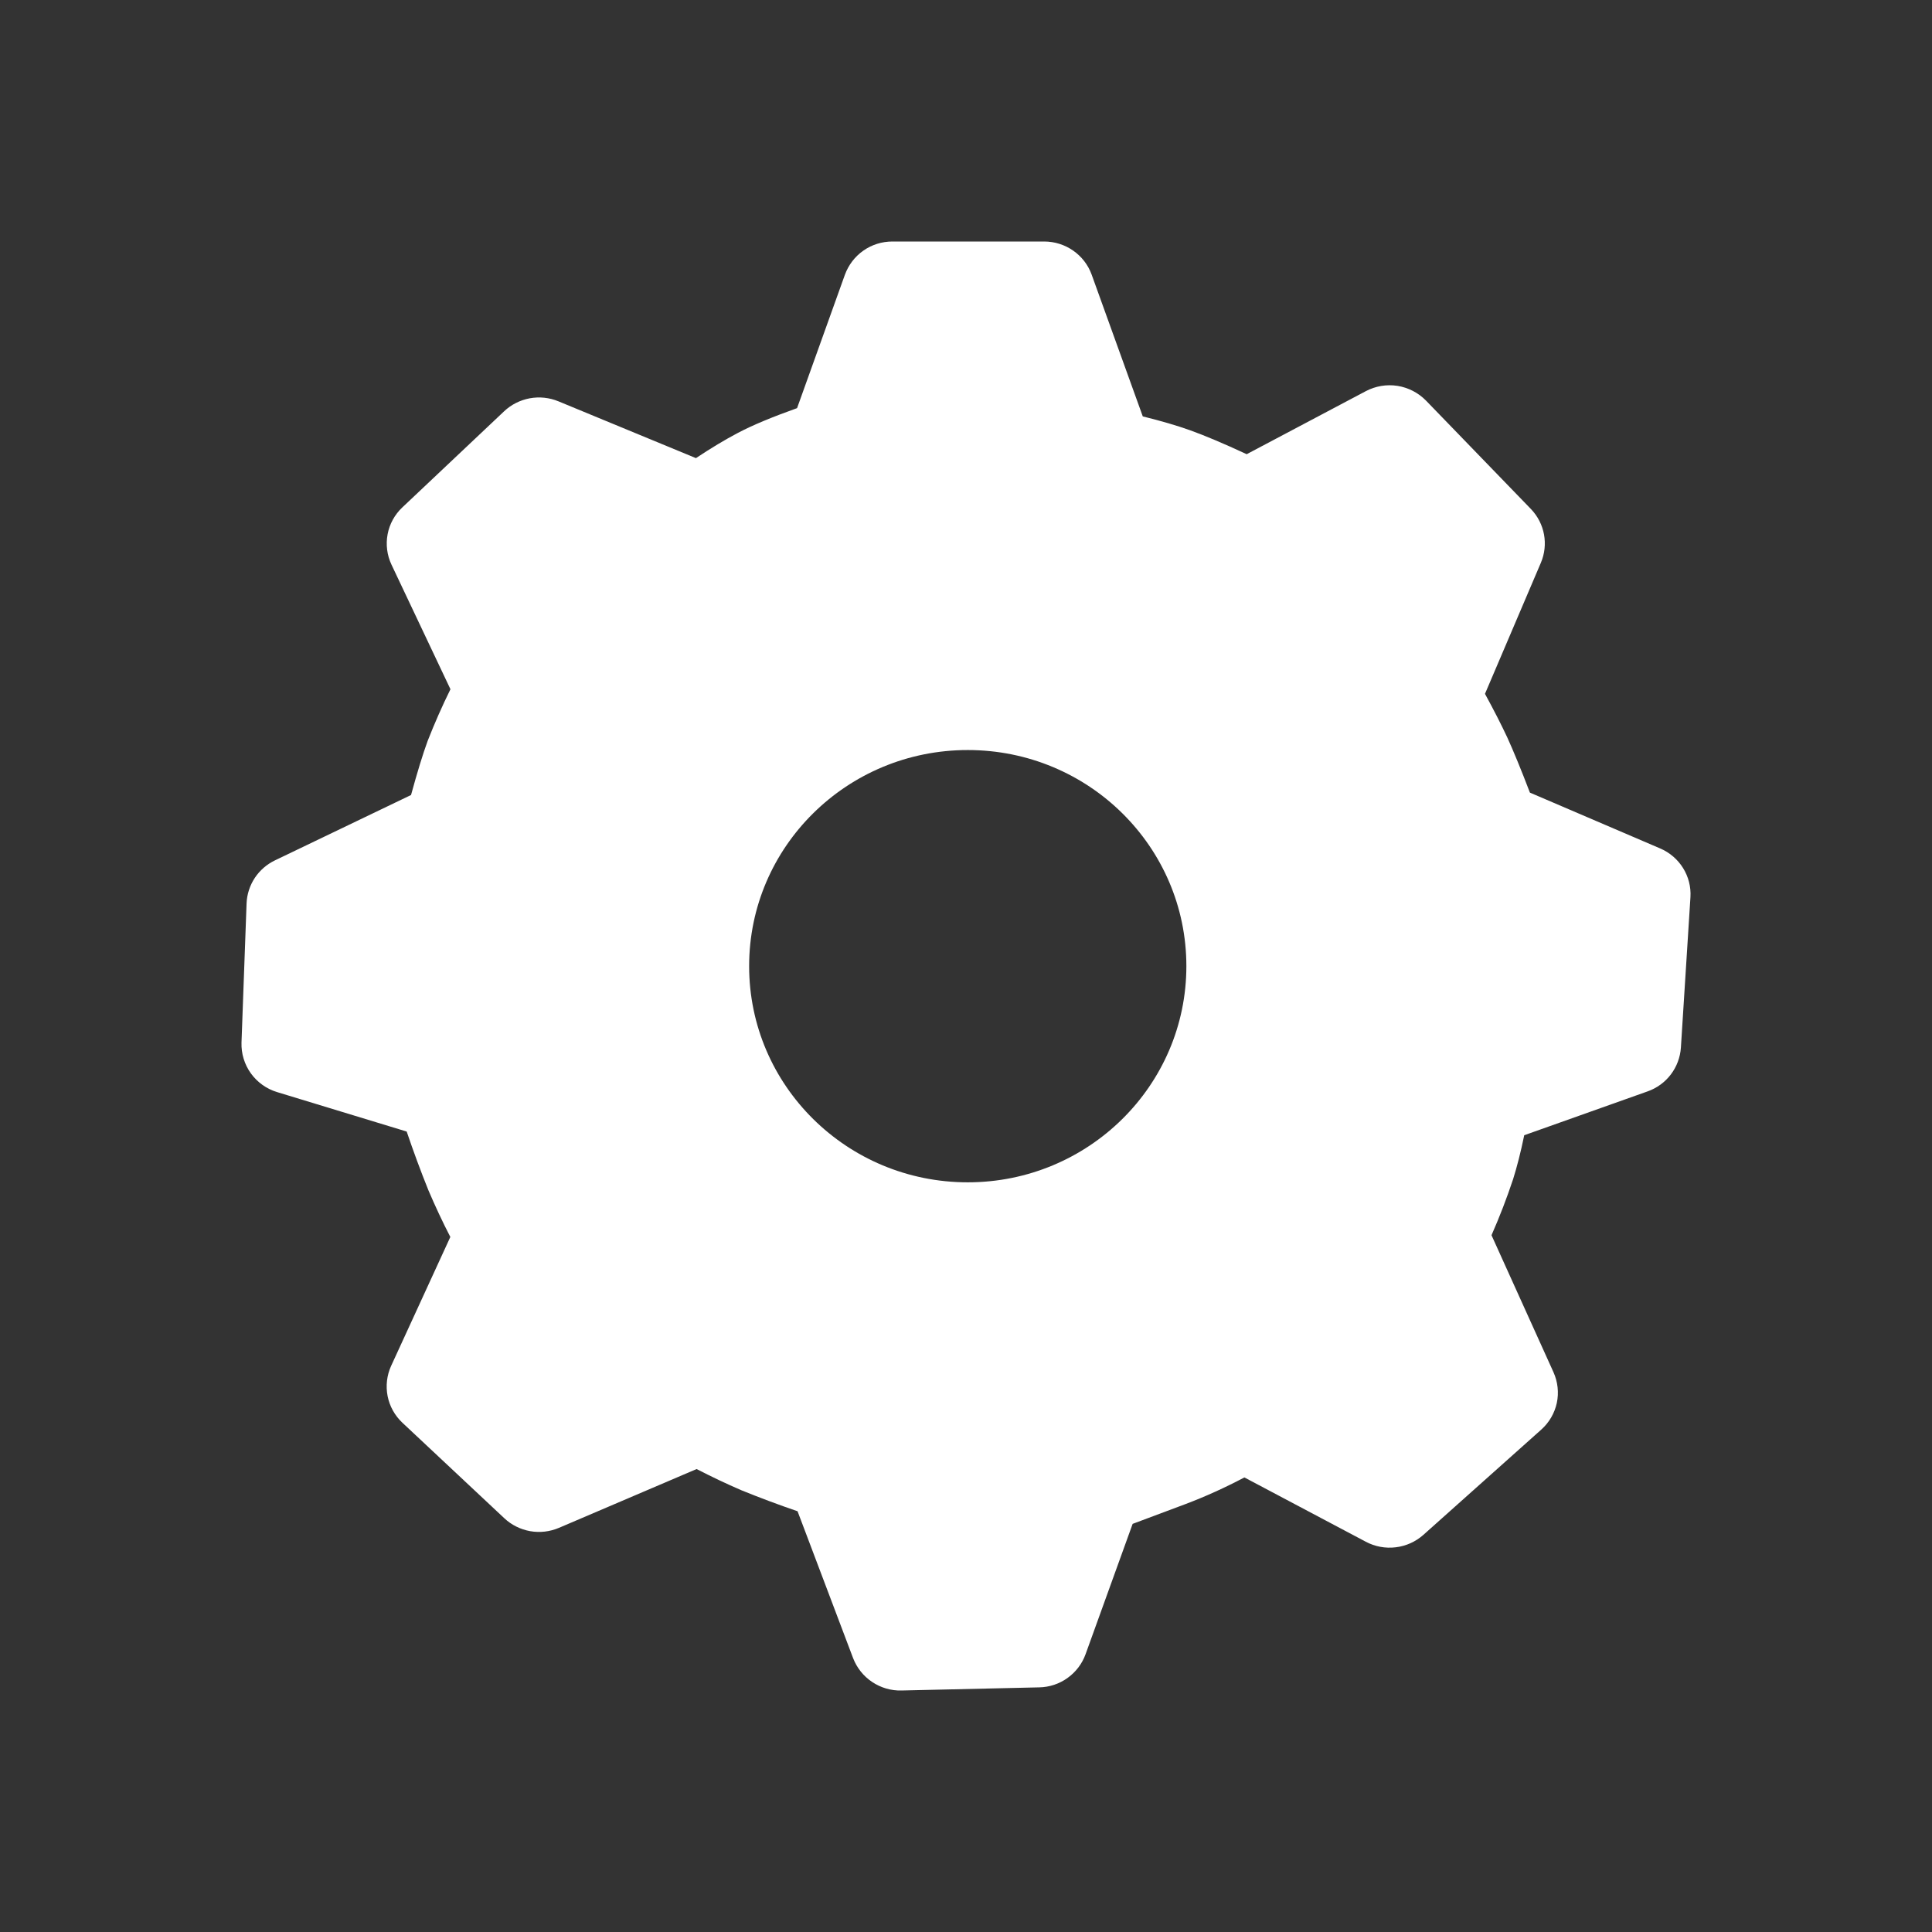 <svg width="32" height="32" viewBox="0 0 32 32" fill="none" xmlns="http://www.w3.org/2000/svg">
<rect x="0" y="0" width="32" height="32" fill="#333333" stroke="none"/>
<g clip-path="url(#clip0_857_17287)">
<path d="M17.294 4C17.647 4 17.962 4.22 18.081 4.548L18.928 6.897C19.232 6.972 19.492 7.048 19.713 7.127C19.954 7.214 20.265 7.344 20.649 7.523L22.622 6.479C22.783 6.394 22.967 6.363 23.147 6.391C23.327 6.42 23.493 6.506 23.62 6.636L25.356 8.43C25.586 8.669 25.651 9.018 25.521 9.323L24.596 11.492C24.75 11.774 24.872 12.015 24.966 12.216C25.066 12.436 25.191 12.738 25.34 13.128L27.496 14.052C27.82 14.19 28.021 14.514 27.999 14.861L27.841 17.351C27.83 17.513 27.772 17.668 27.674 17.797C27.576 17.926 27.442 18.023 27.289 18.077L25.246 18.803C25.188 19.085 25.126 19.326 25.062 19.53C24.957 19.846 24.838 20.155 24.704 20.459L25.73 22.727C25.802 22.887 25.822 23.065 25.786 23.236C25.749 23.407 25.659 23.562 25.528 23.679L23.577 25.421C23.449 25.535 23.288 25.608 23.118 25.628C22.947 25.649 22.774 25.617 22.622 25.536L20.611 24.471C20.296 24.637 19.972 24.785 19.639 24.911L18.76 25.24L17.98 27.4C17.923 27.558 17.818 27.695 17.681 27.793C17.544 27.891 17.381 27.945 17.212 27.948L14.932 28C14.76 28.005 14.59 27.955 14.446 27.859C14.302 27.763 14.192 27.625 14.13 27.464L13.21 25.031C12.897 24.924 12.586 24.808 12.279 24.683C12.028 24.575 11.781 24.457 11.538 24.332L9.258 25.306C9.107 25.37 8.942 25.389 8.781 25.361C8.62 25.332 8.471 25.258 8.352 25.146L6.664 23.564C6.539 23.446 6.453 23.292 6.42 23.124C6.387 22.955 6.407 22.78 6.478 22.624L7.459 20.488C7.328 20.235 7.208 19.977 7.096 19.715C6.967 19.395 6.847 19.07 6.736 18.742L4.588 18.088C4.414 18.035 4.262 17.926 4.155 17.778C4.049 17.63 3.994 17.451 4 17.268L4.084 14.963C4.09 14.813 4.137 14.667 4.22 14.541C4.303 14.416 4.419 14.315 4.555 14.25L6.808 13.168C6.913 12.785 7.004 12.488 7.084 12.27C7.198 11.98 7.323 11.695 7.461 11.416L6.484 9.352C6.41 9.195 6.388 9.019 6.42 8.849C6.452 8.678 6.538 8.523 6.664 8.404L8.349 6.813C8.467 6.701 8.615 6.627 8.775 6.597C8.934 6.568 9.099 6.585 9.249 6.647L11.527 7.588C11.779 7.42 12.007 7.284 12.213 7.175C12.459 7.044 12.788 6.908 13.202 6.76L13.994 4.551C14.053 4.389 14.16 4.249 14.3 4.151C14.441 4.052 14.609 4 14.781 4H17.294ZM16.029 12.423C14.029 12.423 12.408 14.025 12.408 16.002C12.408 17.98 14.029 19.583 16.029 19.583C18.028 19.583 19.65 17.98 19.65 16.002C19.65 14.025 18.03 12.423 16.029 12.423Z" fill="white"/>
</g>
<defs>
<clipPath id="clip0_857_17287">
<rect width="24" height="24" fill="white" transform="translate(4 4)"/>
</clipPath>
</defs>
</svg>
